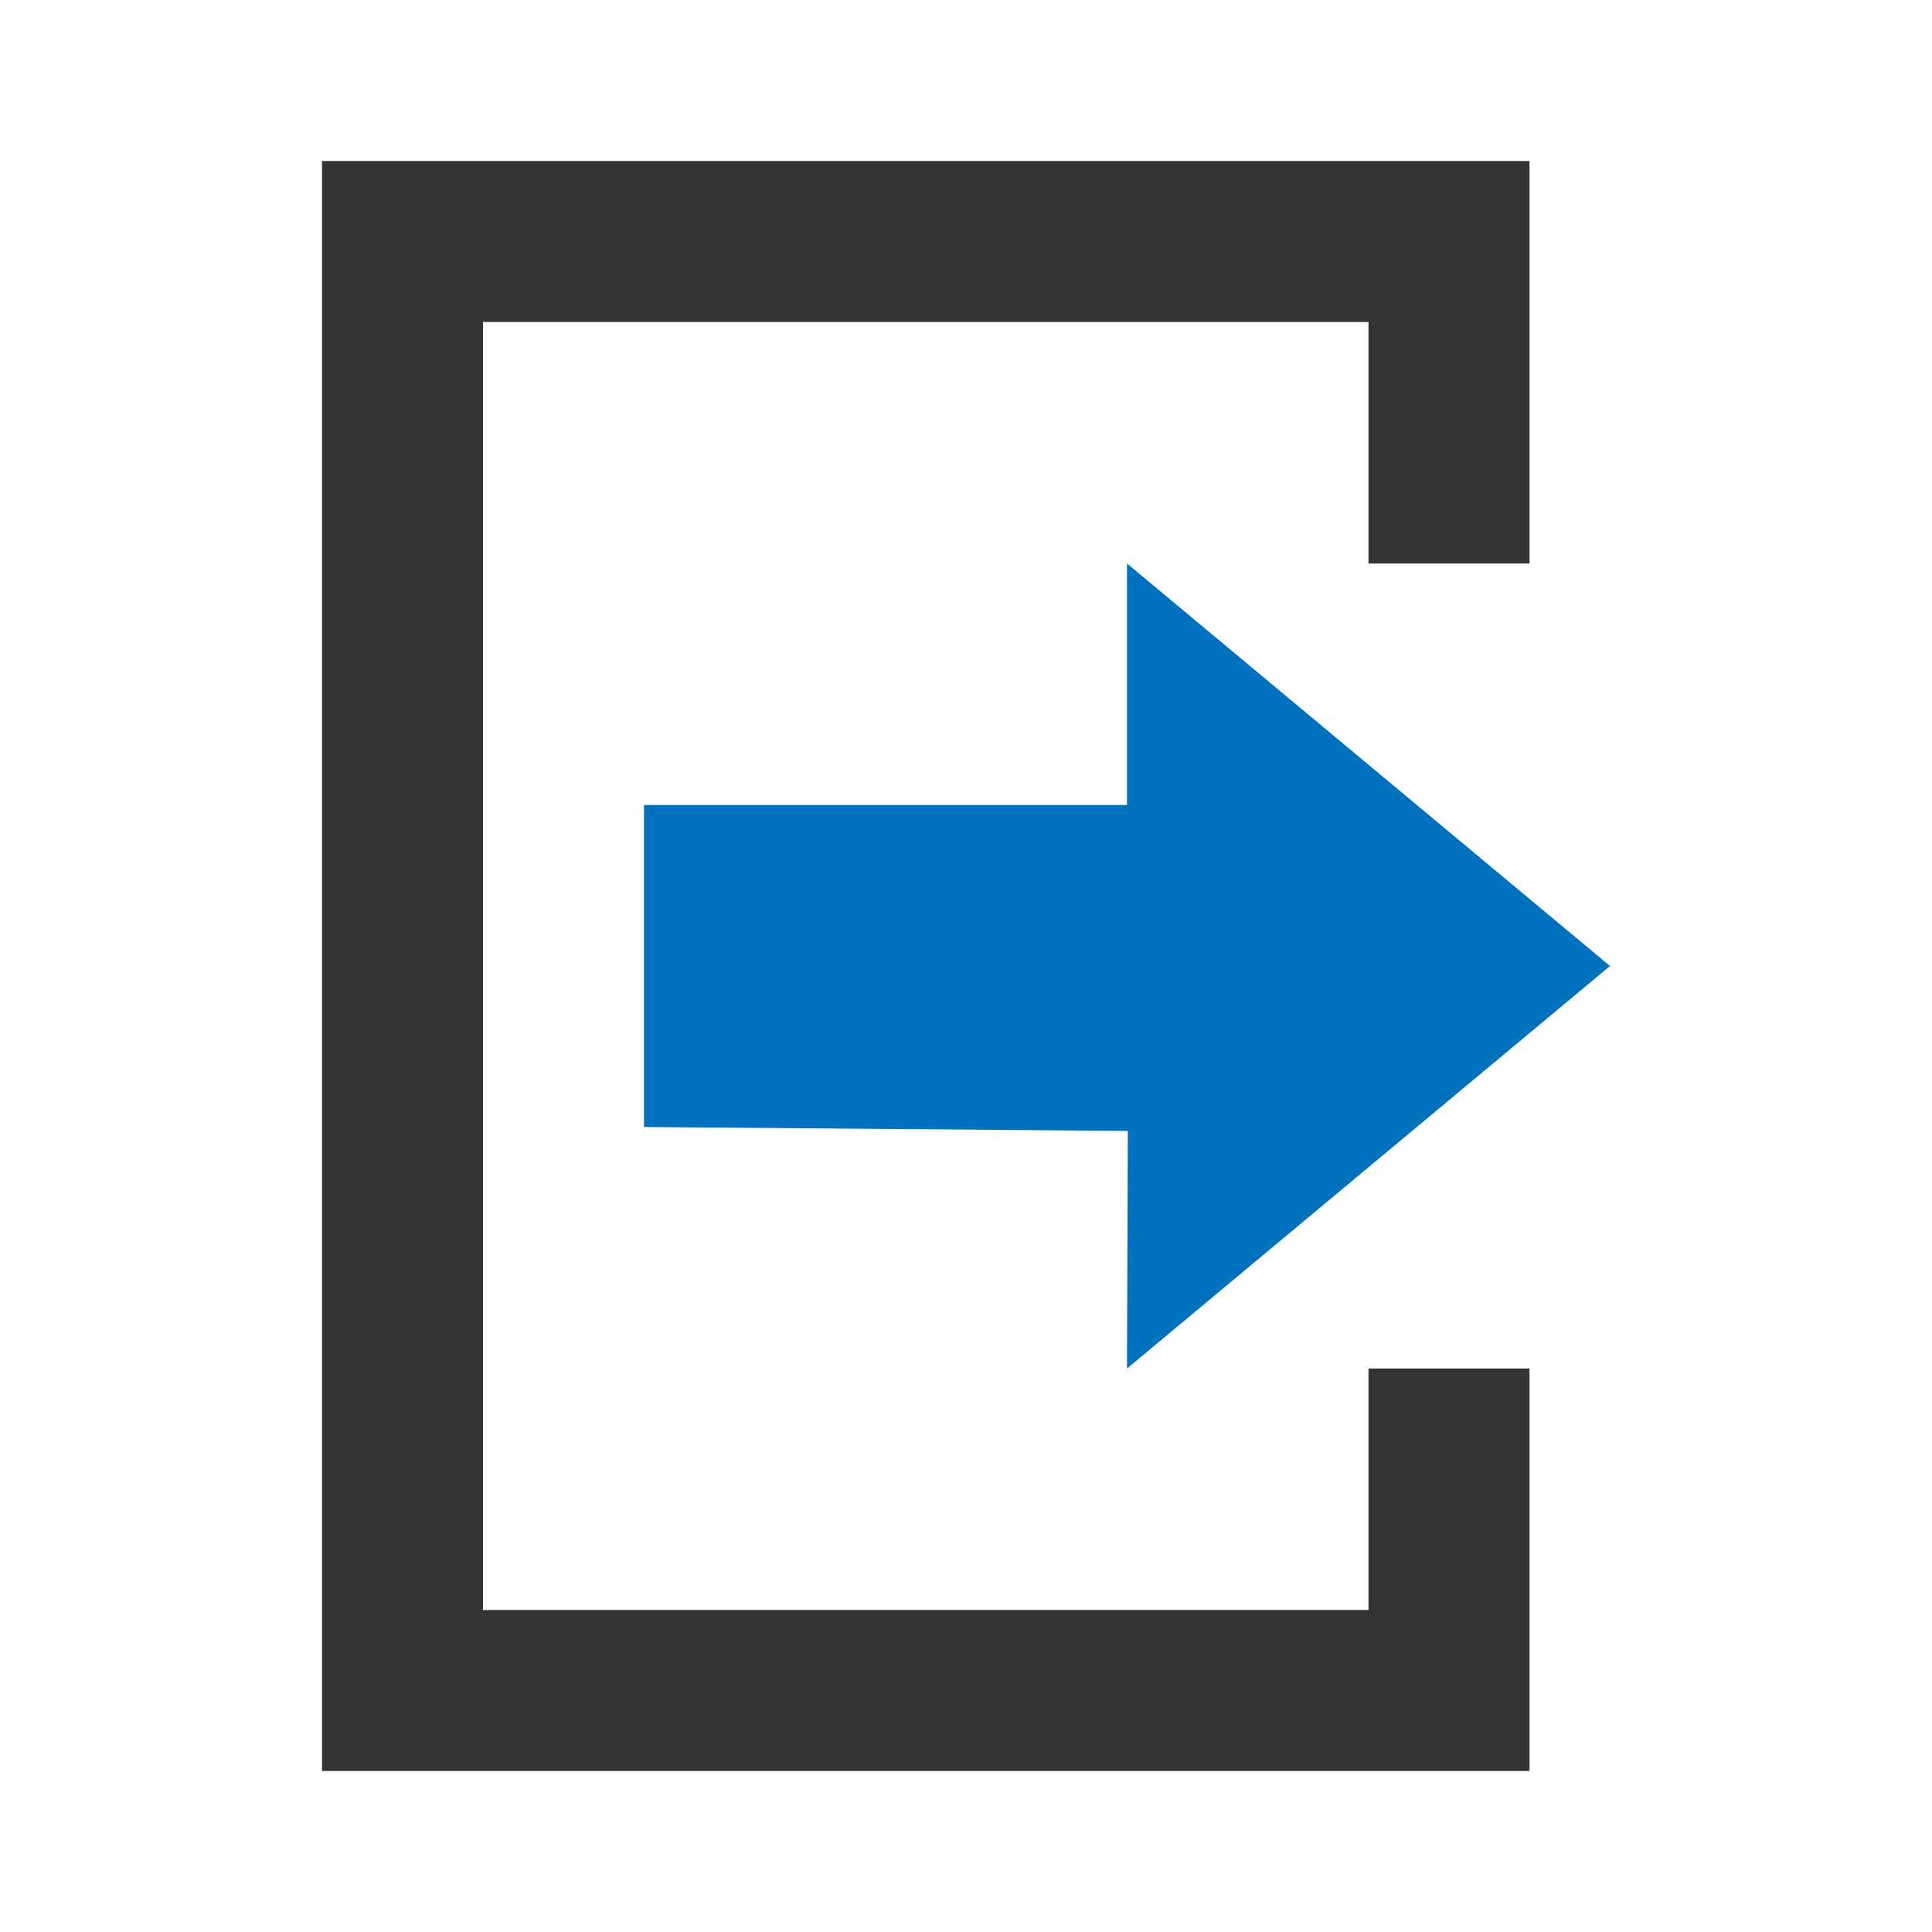 <?xml version="1.0" encoding="UTF-8" standalone="no"?>
<!DOCTYPE svg PUBLIC "-//W3C//DTD SVG 1.1//EN" "http://www.w3.org/Graphics/SVG/1.1/DTD/svg11.dtd">
<svg width="100%" height="100%" viewBox="0 0 24 24" version="1.1" xmlns="http://www.w3.org/2000/svg" xmlns:xlink="http://www.w3.org/1999/xlink" xml:space="preserve" xmlns:serif="http://www.serif.com/" style="fill-rule:evenodd;clip-rule:evenodd;stroke-linejoin:round;stroke-miterlimit:2;">
    <g id="Layer-1" serif:id="Layer 1" transform="matrix(1,0,0,1,1.984,0)">
        <path id="path6781" d="M2.016,2L2.016,22L17.016,22L17.016,17L15.016,17L15.016,20L4.016,20L4.016,4L15.016,4L15.016,7L17.016,7L17.016,2L2.016,2Z" style="fill:rgb(51,51,51);fill-rule:nonzero;"/>
        <path id="polygon2381" d="M12.026,14.049L6.016,14L6.016,10L12.016,10L12.016,7L18.016,12L12.016,17L12.026,14.049Z" style="fill:rgb(0,113,188);fill-rule:nonzero;"/>
    </g>
</svg>
